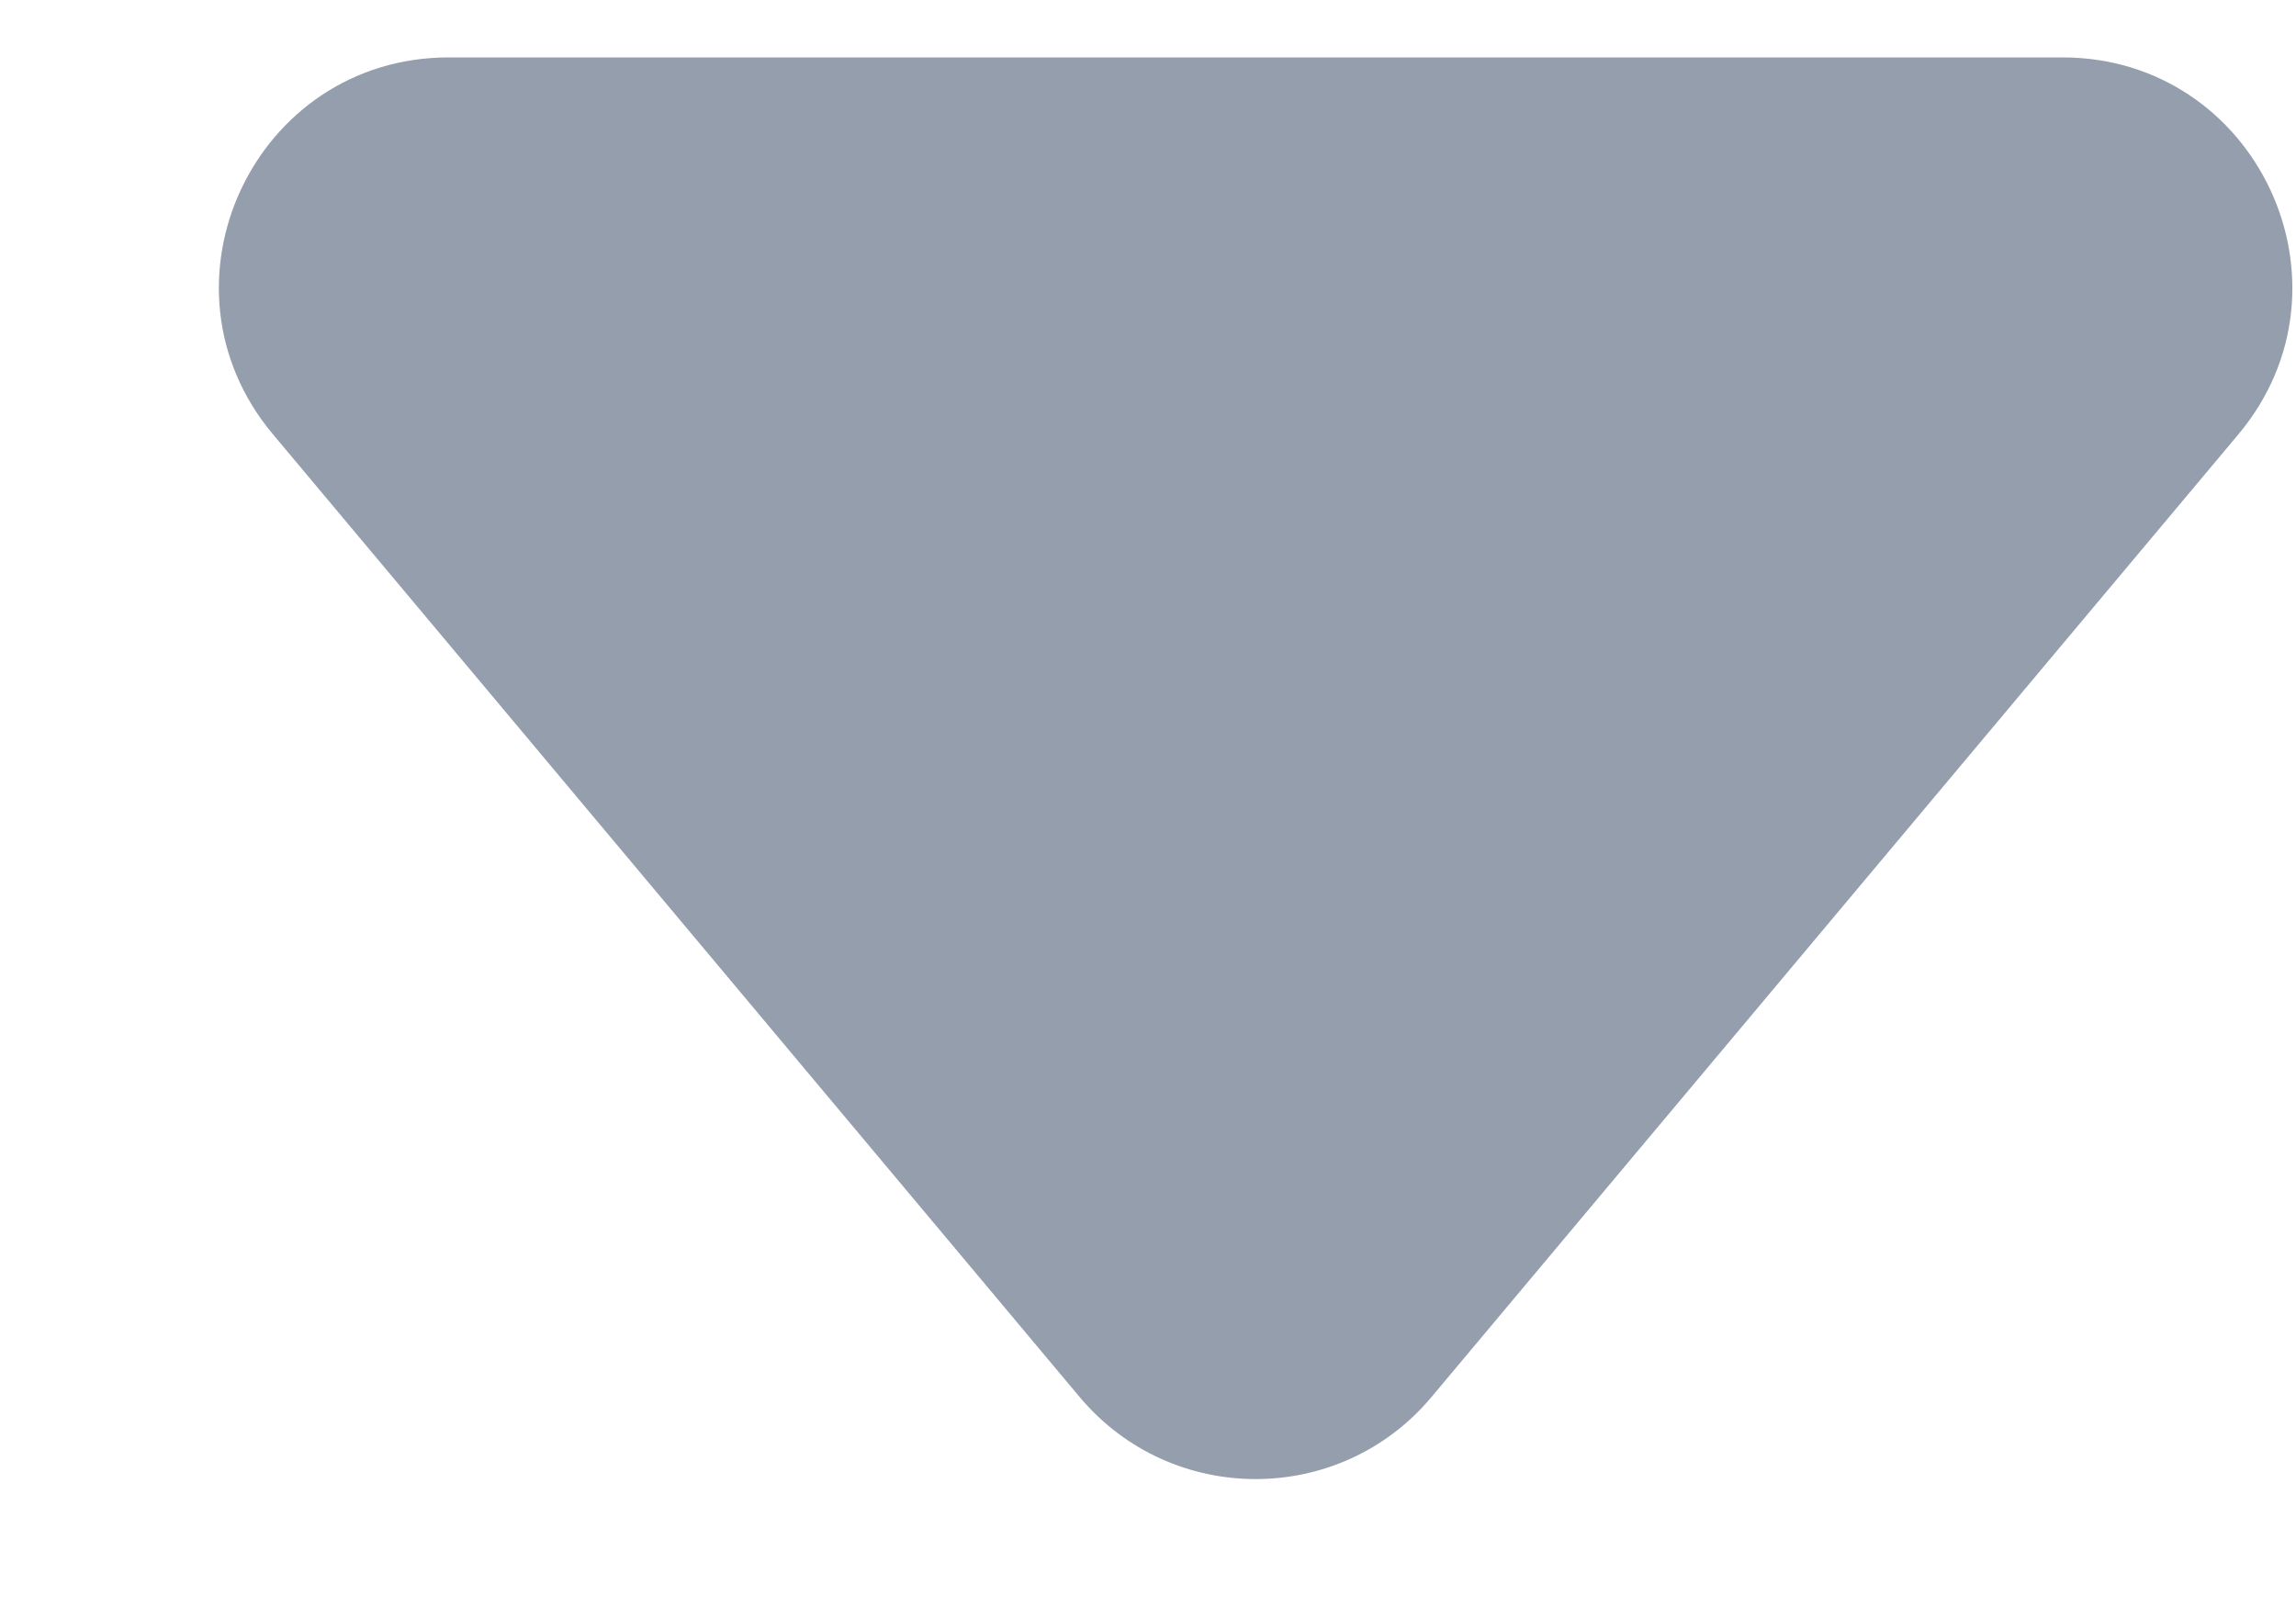 <svg
	width="10"
	height="7"
	viewBox="0 0 10 7"
	fill="none"
	xmlns="http://www.w3.org/2000/svg"
>
	<path
		d="M6.235 6.085C5.836 6.562 5.102 6.562 4.702 6.085L1.189 1.892C0.643 1.241 1.106 0.25 1.955 0.25L8.982 0.25C9.831 0.25 10.294 1.241 9.749 1.892L6.235 6.085Z"
		fill="#959EAD"
	/>
</svg>
